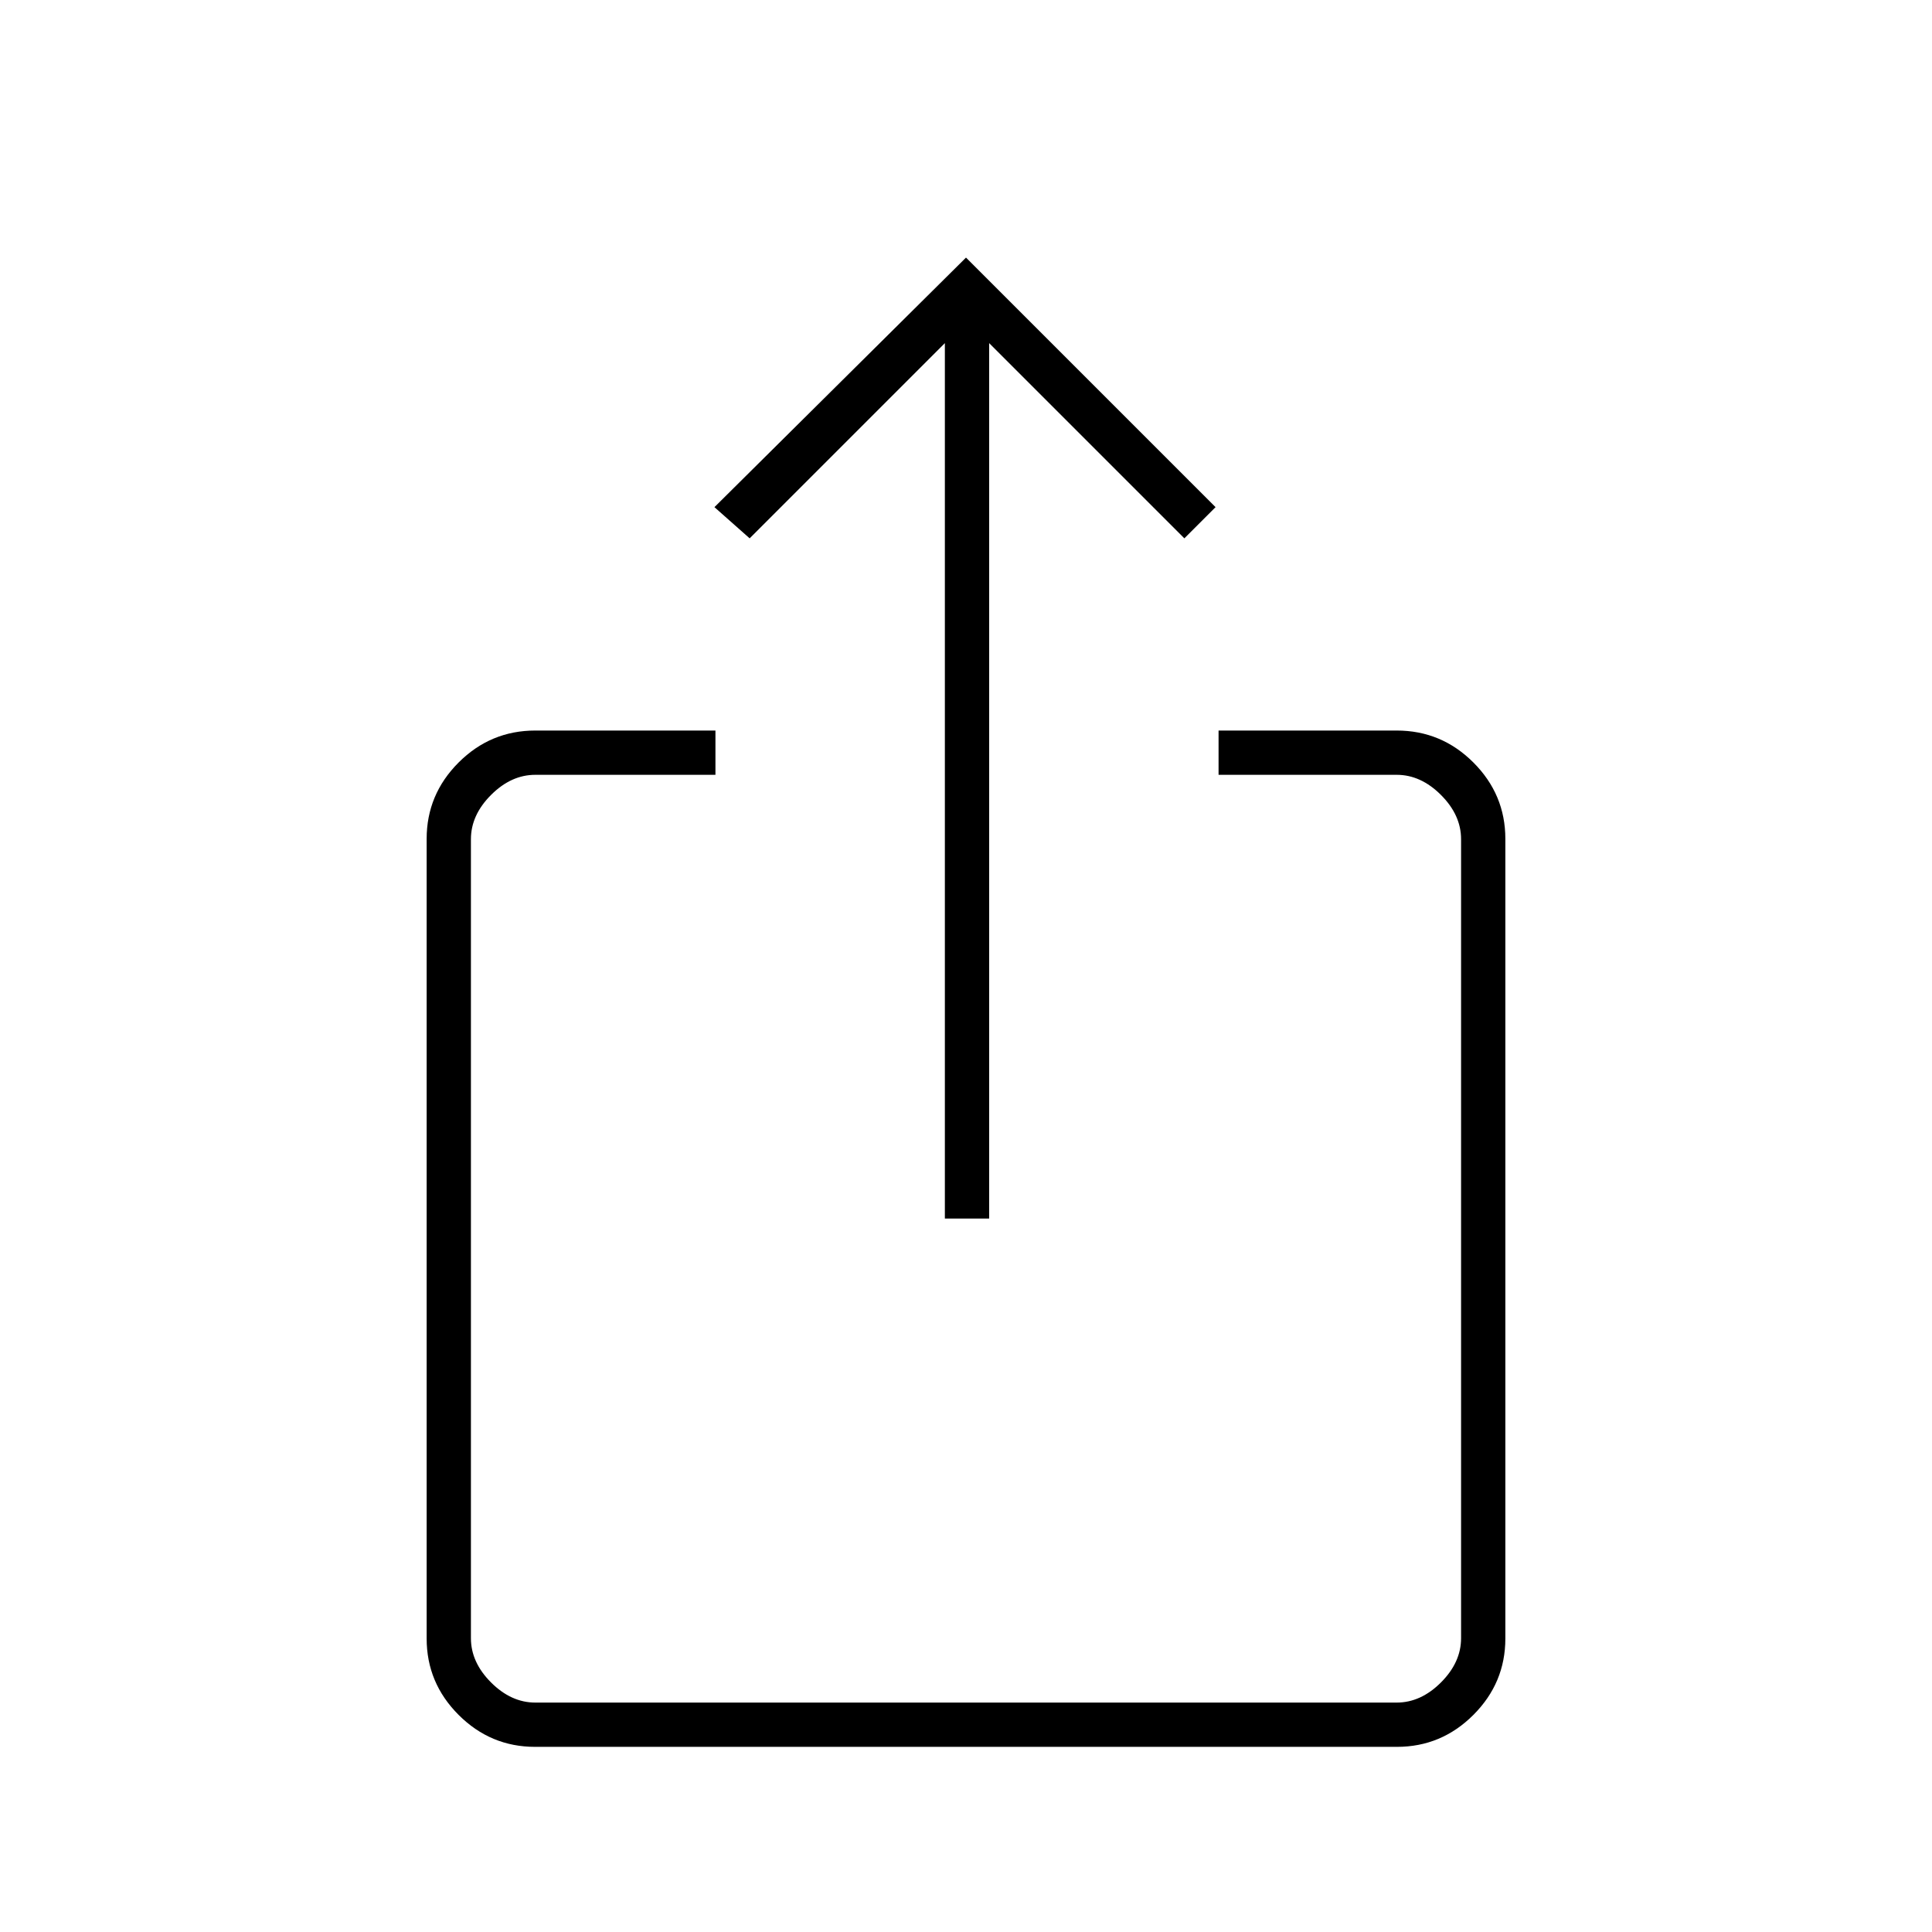 <svg xmlns="http://www.w3.org/2000/svg" height="48" viewBox="0 -960 960 960" width="48"><path d="M265.86-92q-22.1 0-37.98-15.88Q212-123.76 212-145.83v-397.34q0-22.07 15.88-37.95Q243.76-597 266-597h89.5v22H266q-12 0-22 10t-10 22v397q0 12 10 22t22 10h428q12 0 22-10t10-22v-397q0-12-10-22t-22-10h-88.5v-22H694q22.24 0 38.12 15.88Q748-565.24 748-543.17v397.34q0 22.07-15.88 37.95Q716.24-92 694.14-92H265.86ZM469.5-354.5v-435l-97 97L355-708l125-124 124 124-15.5 15.5-97-97v435h-22Z"/></svg>